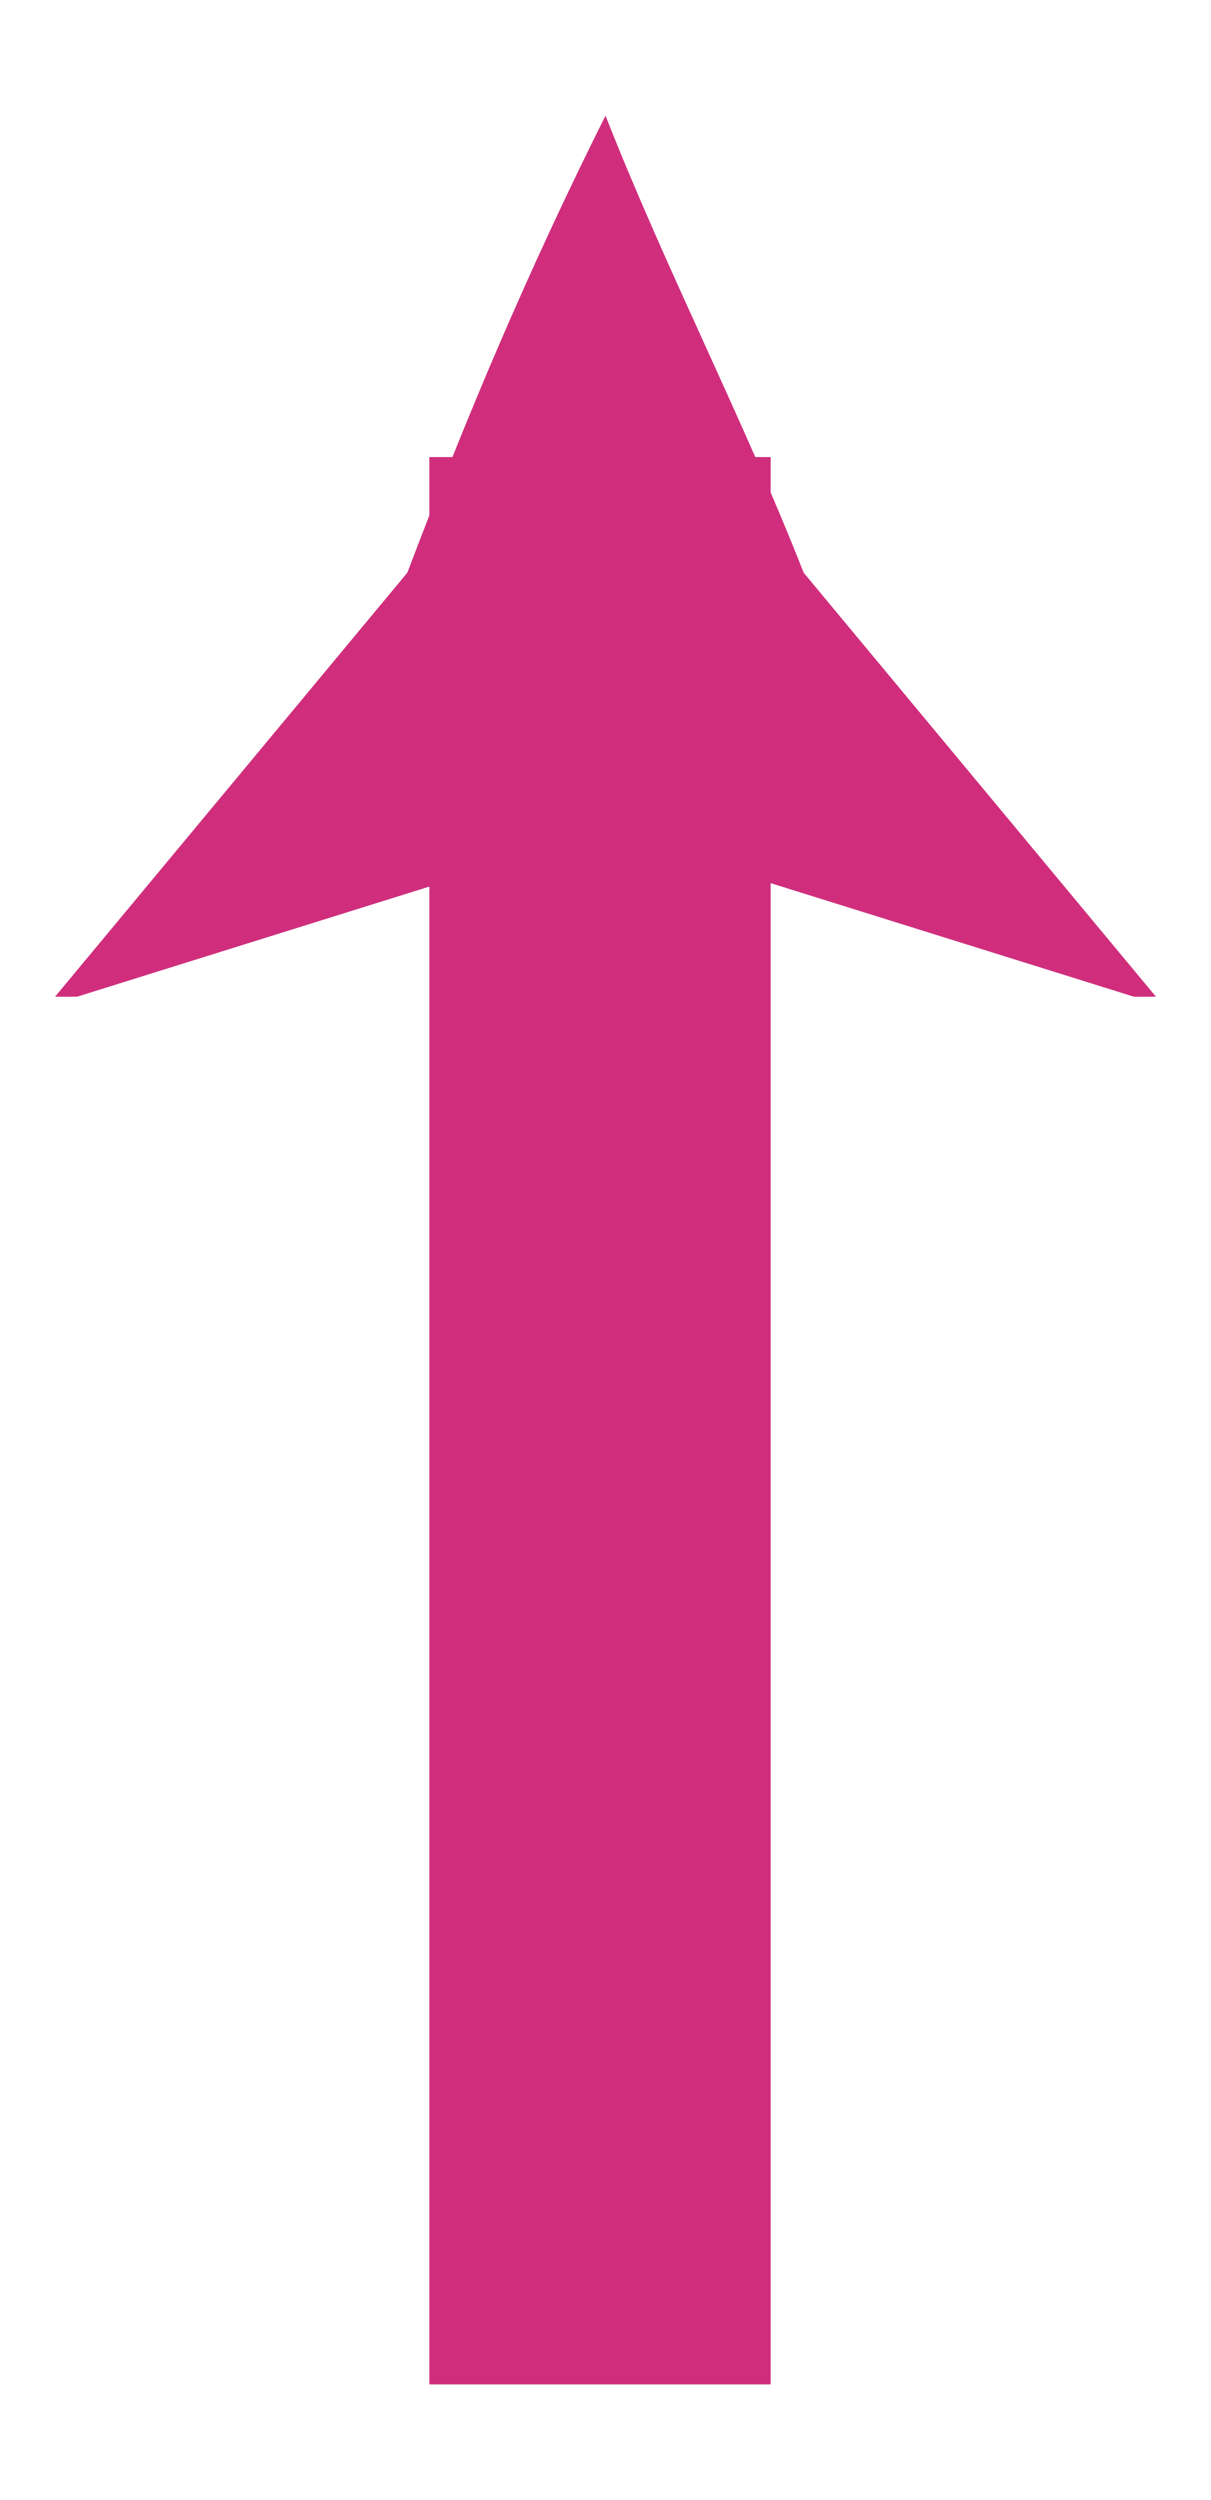 <?xml version="1.0" encoding="utf-8"?>
<!-- Generator: Adobe Illustrator 23.0.0, SVG Export Plug-In . SVG Version: 6.00 Build 0)  -->
<svg version="1.1" id="레이어_1" xmlns="http://www.w3.org/2000/svg" xmlns:xlink="http://www.w3.org/1999/xlink" x="0px"
	 y="0px" width="22px" height="45.4px" viewBox="0 0 22 45.4" style="enable-background:new 0 0 22 45.4;" xml:space="preserve">
<g>
	<rect x="7.8" y="8.3" style="fill:#D02E7D;" width="6.2" height="35"/>
	<path style="fill:#D02E7D;" d="M11,15.1l-9.6,3H1l6.4-7.7C8.5,7.5,9.6,4.9,11,2.1c1.1,2.8,2.5,5.5,3.6,8.3l6.4,7.7h-0.4L11,15.1z"
		/>
</g>
</svg>
